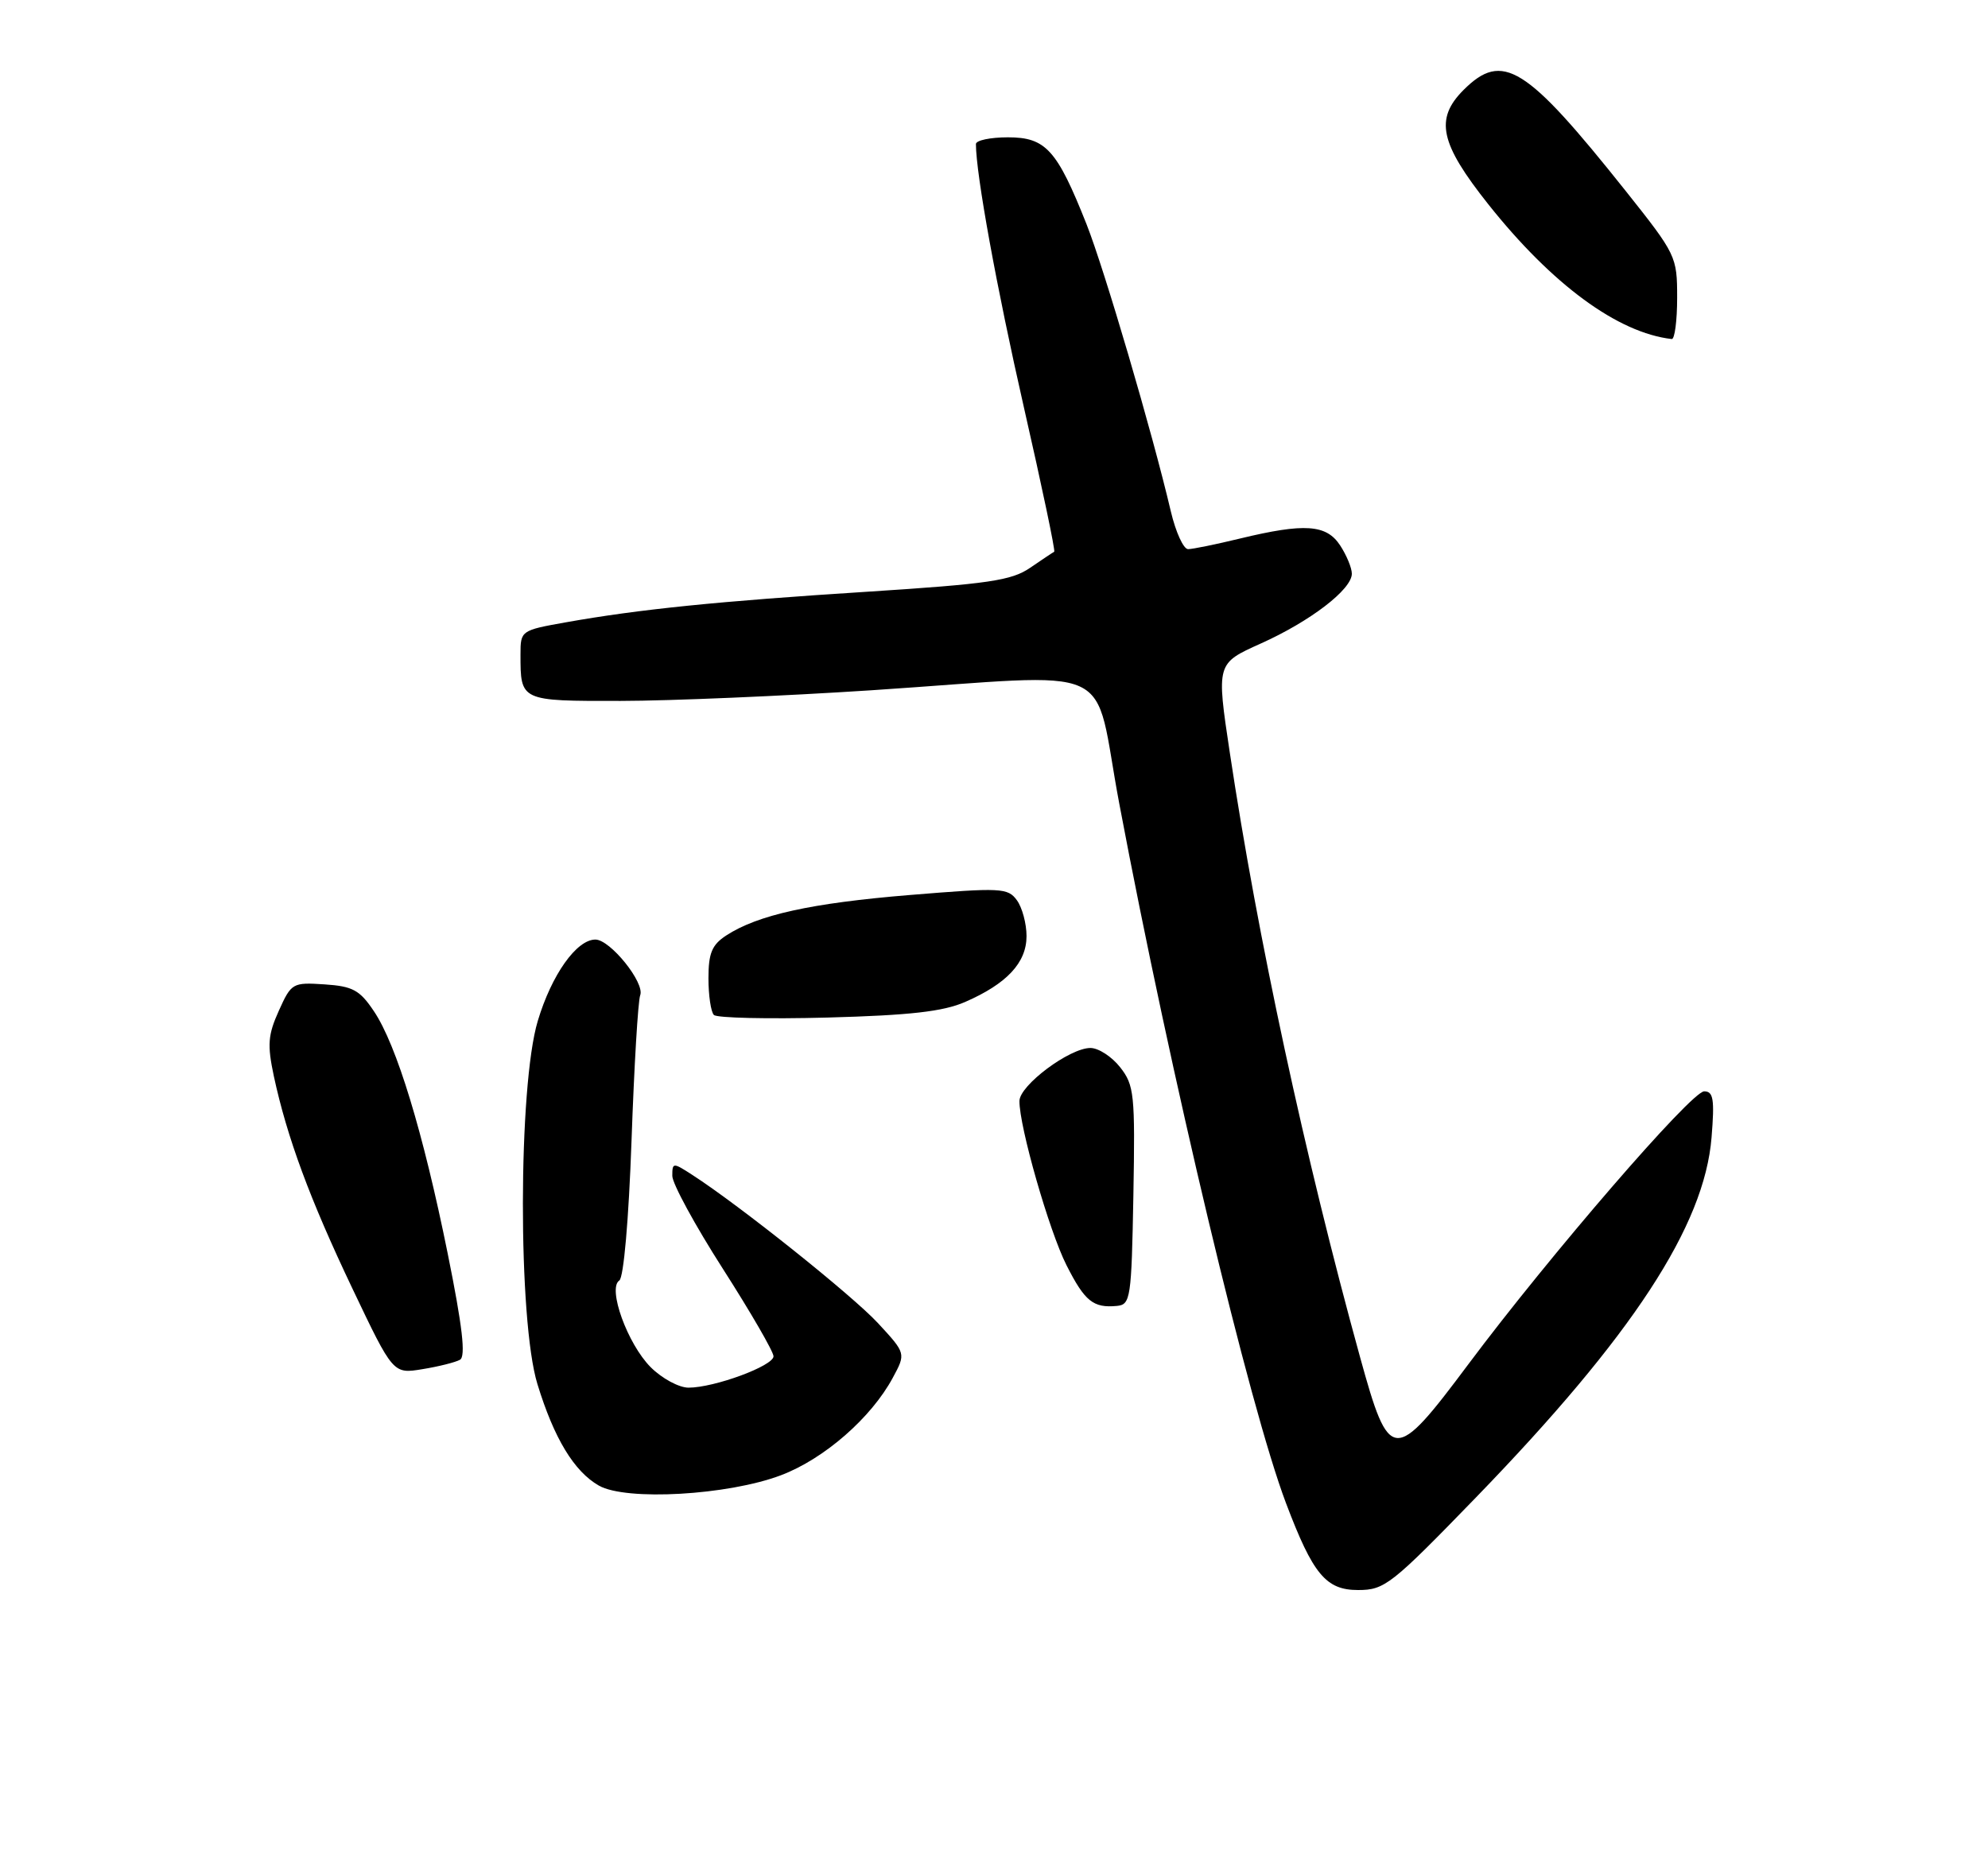 <?xml version="1.0" encoding="UTF-8" standalone="no"?>
<!DOCTYPE svg PUBLIC "-//W3C//DTD SVG 1.1//EN" "http://www.w3.org/Graphics/SVG/1.1/DTD/svg11.dtd" >
<svg xmlns="http://www.w3.org/2000/svg" xmlns:xlink="http://www.w3.org/1999/xlink" version="1.1" viewBox="0 0 275 256">
 <g >
 <path fill="currentColor"
d=" M 204.18 207.18 C 225.81 184.85 235.78 169.61 236.76 157.37 C 237.19 152.09 237.01 151.00 235.74 151.00 C 233.97 151.00 214.40 173.66 203.14 188.73 C 192.81 202.56 192.20 202.52 188.13 187.75 C 180.49 160.02 173.97 129.75 170.12 104.15 C 168.26 91.80 168.26 91.80 174.38 89.05 C 181.25 85.97 187.00 81.56 187.00 79.38 C 187.00 78.58 186.27 76.82 185.38 75.46 C 183.48 72.56 180.47 72.35 171.50 74.52 C 168.20 75.32 164.98 75.98 164.35 75.98 C 163.72 75.99 162.64 73.64 161.96 70.75 C 159.39 59.79 152.77 37.27 150.30 31.02 C 146.21 20.71 144.66 19.00 139.43 19.00 C 136.99 19.00 135.00 19.42 135.00 19.93 C 135.00 24.08 137.86 39.79 141.63 56.34 C 144.12 67.25 146.01 76.25 145.83 76.34 C 145.65 76.43 144.15 77.43 142.50 78.56 C 139.92 80.33 136.77 80.79 120.01 81.87 C 99.32 83.19 88.39 84.30 78.25 86.11 C 72.07 87.21 72.00 87.26 72.00 90.53 C 72.00 97.02 71.95 97.00 85.86 96.98 C 92.81 96.97 108.40 96.30 120.50 95.51 C 155.48 93.20 151.04 91.16 154.84 111.25 C 161.99 149.13 172.82 194.56 177.90 208.00 C 181.62 217.83 183.42 220.00 187.86 220.00 C 191.54 220.00 192.45 219.28 204.18 207.18 Z  M 108.05 204.11 C 114.01 201.85 120.52 196.17 123.50 190.63 C 125.32 187.26 125.32 187.26 121.45 183.07 C 117.90 179.24 102.31 166.78 95.75 162.55 C 93.09 160.83 93.00 160.83 93.00 162.70 C 93.00 163.76 96.15 169.55 100.00 175.56 C 103.85 181.58 107.00 187.02 107.00 187.66 C 107.00 188.98 98.83 192.00 95.24 192.00 C 93.93 192.00 91.57 190.73 90.01 189.17 C 86.81 185.96 84.01 178.25 85.67 177.17 C 86.27 176.78 86.97 168.80 87.36 157.81 C 87.72 147.53 88.26 138.48 88.56 137.70 C 89.22 135.98 84.41 130.00 82.36 130.00 C 79.76 130.00 76.30 134.87 74.39 141.26 C 71.67 150.30 71.64 182.70 74.34 191.50 C 76.64 199.01 79.41 203.59 82.84 205.55 C 86.62 207.70 100.73 206.89 108.05 204.11 Z  M 63.63 188.14 C 64.45 187.68 63.97 183.53 61.93 173.44 C 58.54 156.67 54.86 144.57 51.72 139.91 C 49.76 136.98 48.79 136.46 44.89 136.20 C 40.47 135.91 40.30 136.01 38.57 139.85 C 37.06 143.20 36.96 144.56 37.88 148.90 C 39.71 157.39 42.85 165.90 48.76 178.31 C 54.38 190.11 54.38 190.11 58.44 189.44 C 60.67 189.08 63.01 188.49 63.63 188.14 Z  M 156.78 165.42 C 157.03 151.39 156.90 150.15 154.95 147.67 C 153.80 146.20 151.95 145.00 150.84 145.00 C 147.95 145.00 141.05 150.16 141.02 152.33 C 140.98 155.83 145.13 170.33 147.53 175.06 C 150.06 180.06 151.23 181.00 154.50 180.69 C 156.39 180.51 156.52 179.67 156.78 165.42 Z  M 133.49 138.64 C 139.28 136.12 142.00 133.20 142.00 129.52 C 142.00 127.79 141.40 125.56 140.66 124.55 C 139.41 122.84 138.47 122.80 125.91 123.83 C 112.21 124.95 104.81 126.59 100.45 129.44 C 98.48 130.73 98.00 131.88 98.00 135.36 C 98.00 137.73 98.34 140.01 98.75 140.43 C 99.16 140.85 106.25 141.01 114.50 140.79 C 125.87 140.48 130.46 139.96 133.49 138.64 Z  M 232.00 41.18 C 232.00 35.48 231.86 35.20 224.89 26.43 C 211.06 9.06 207.85 7.06 202.45 12.45 C 198.45 16.46 199.18 19.83 205.88 28.27 C 214.71 39.38 223.80 46.06 231.25 46.91 C 231.66 46.96 232.00 44.38 232.00 41.18 Z "/>
</g>
</svg>